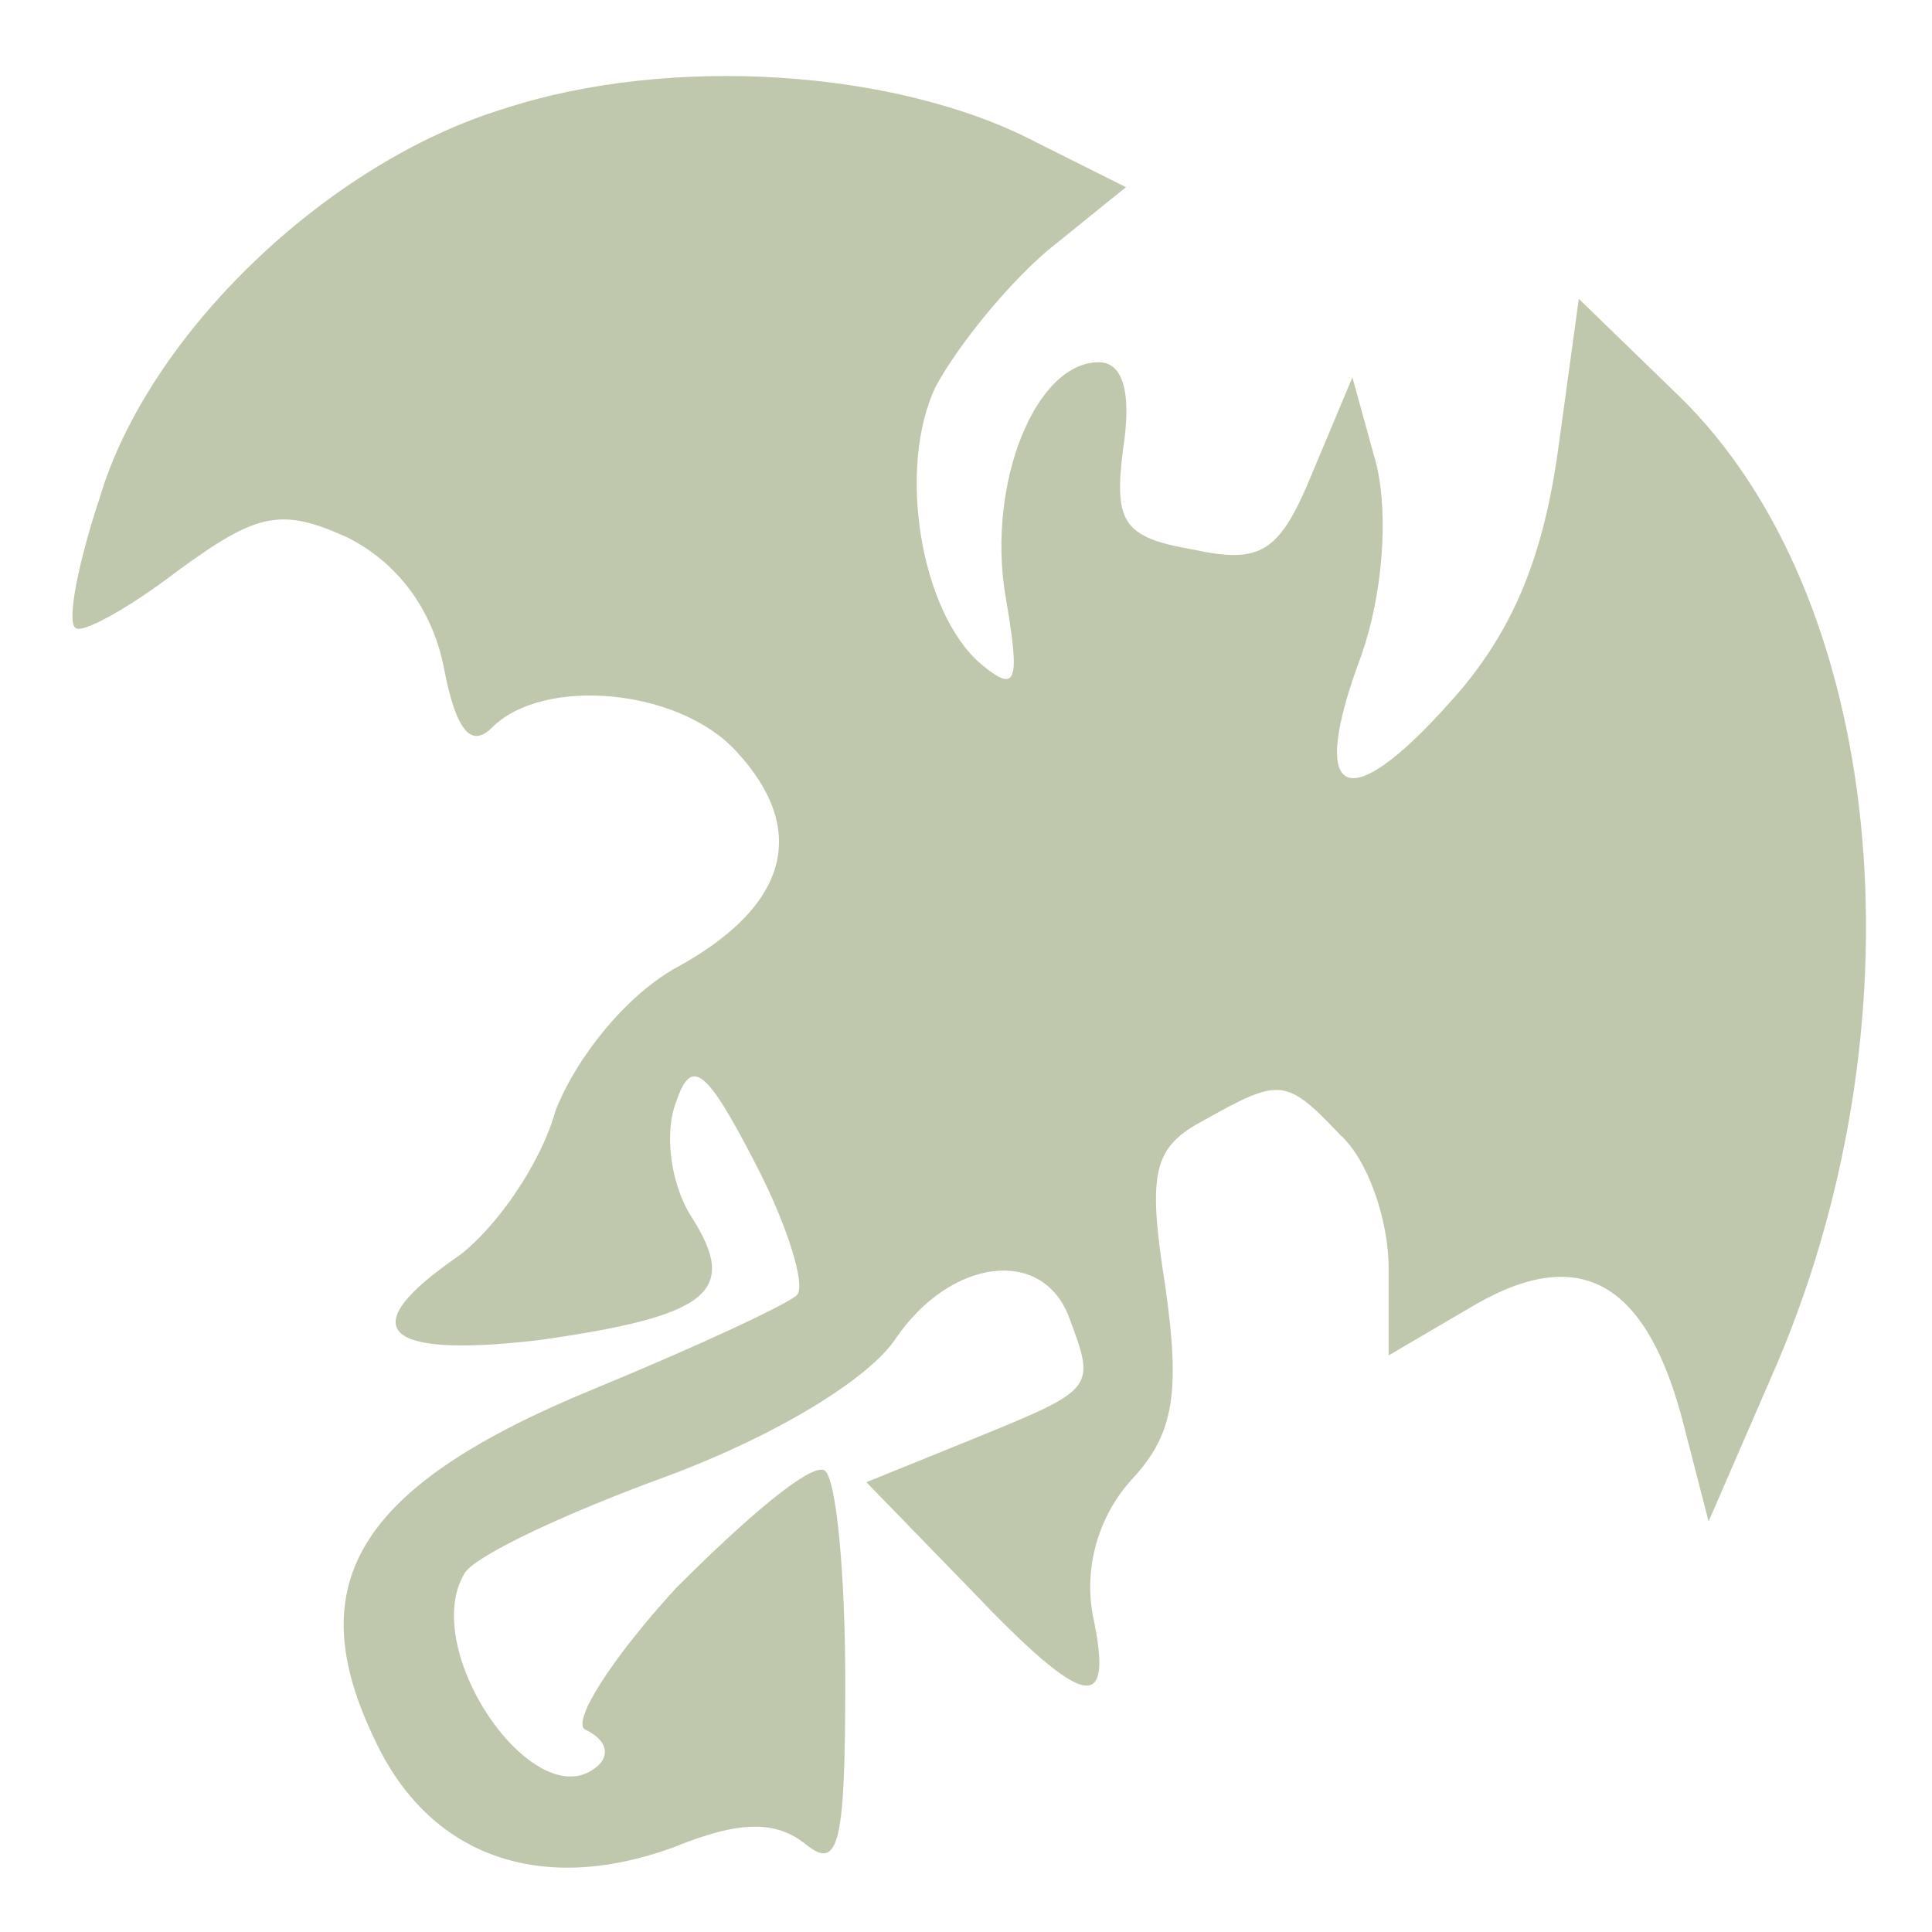 <?xml version="1.0" standalone="no"?>
<!DOCTYPE svg PUBLIC "-//W3C//DTD SVG 20010904//EN"
 "http://www.w3.org/TR/2001/REC-SVG-20010904/DTD/svg10.dtd">
<svg version="1.0" xmlns="http://www.w3.org/2000/svg"
 width="32pt" height="32pt" viewBox="0 0 32 32"
 preserveAspectRatio="xMidYMid meet">
<g transform="translate(0,32) scale(0.05,-0.05)"
fill="#bfc8ad" stroke="none">
<path d="M167 604 c-59 -18 -118 -75 -134 -129 -7 -21 -11 -41 -8 -43 2 -2 17
6 34 19 26 19 34 21 56 11 16 -8 28 -23 32 -43 4 -21 9 -27 16 -20 17 17 62
13 81 -8 24 -26 17 -51 -19 -71 -17 -9 -34 -30 -41 -48 -5 -18 -20 -39 -32
-48 -35 -24 -26 -34 26 -28 57 8 67 16 51 41 -7 11 -9 28 -5 38 5 15 10 11 26
-20 11 -21 17 -41 14 -44 -3 -3 -33 -17 -67 -31 -78 -32 -98 -64 -73 -116 18
-39 55 -52 99 -36 22 9 34 9 44 1 11 -9 13 1 13 54 0 36 -3 68 -7 70 -5 2 -26
-16 -49 -39 -22 -24 -35 -45 -30 -47 6 -3 8 -7 5 -11 -20 -21 -61 37 -45 63 4
6 34 20 67 32 35 13 67 32 76 46 18 26 48 30 57 7 9 -24 9 -24 -30 -40 l-37
-15 34 -35 c39 -41 48 -42 41 -9 -3 16 2 33 13 45 14 15 16 29 11 64 -6 38 -4
46 13 55 25 14 27 14 45 -5 9 -8 16 -28 16 -44 l0 -29 29 17 c35 20 57 7 69
-41 l8 -31 23 53 c49 116 35 254 -33 320 l-33 32 -7 -51 c-5 -35 -15 -60 -36
-83 -34 -38 -47 -32 -29 16 7 20 9 46 5 63 l-8 29 -13 -31 c-11 -27 -17 -31
-40 -26 -23 4 -26 9 -23 33 3 19 0 29 -8 29 -21 0 -37 -40 -31 -77 5 -29 4
-33 -8 -23 -20 17 -28 65 -15 92 7 13 23 33 37 45 l26 21 -30 15 c-46 24 -121
29 -176 11z"/>
</g>
</svg>
